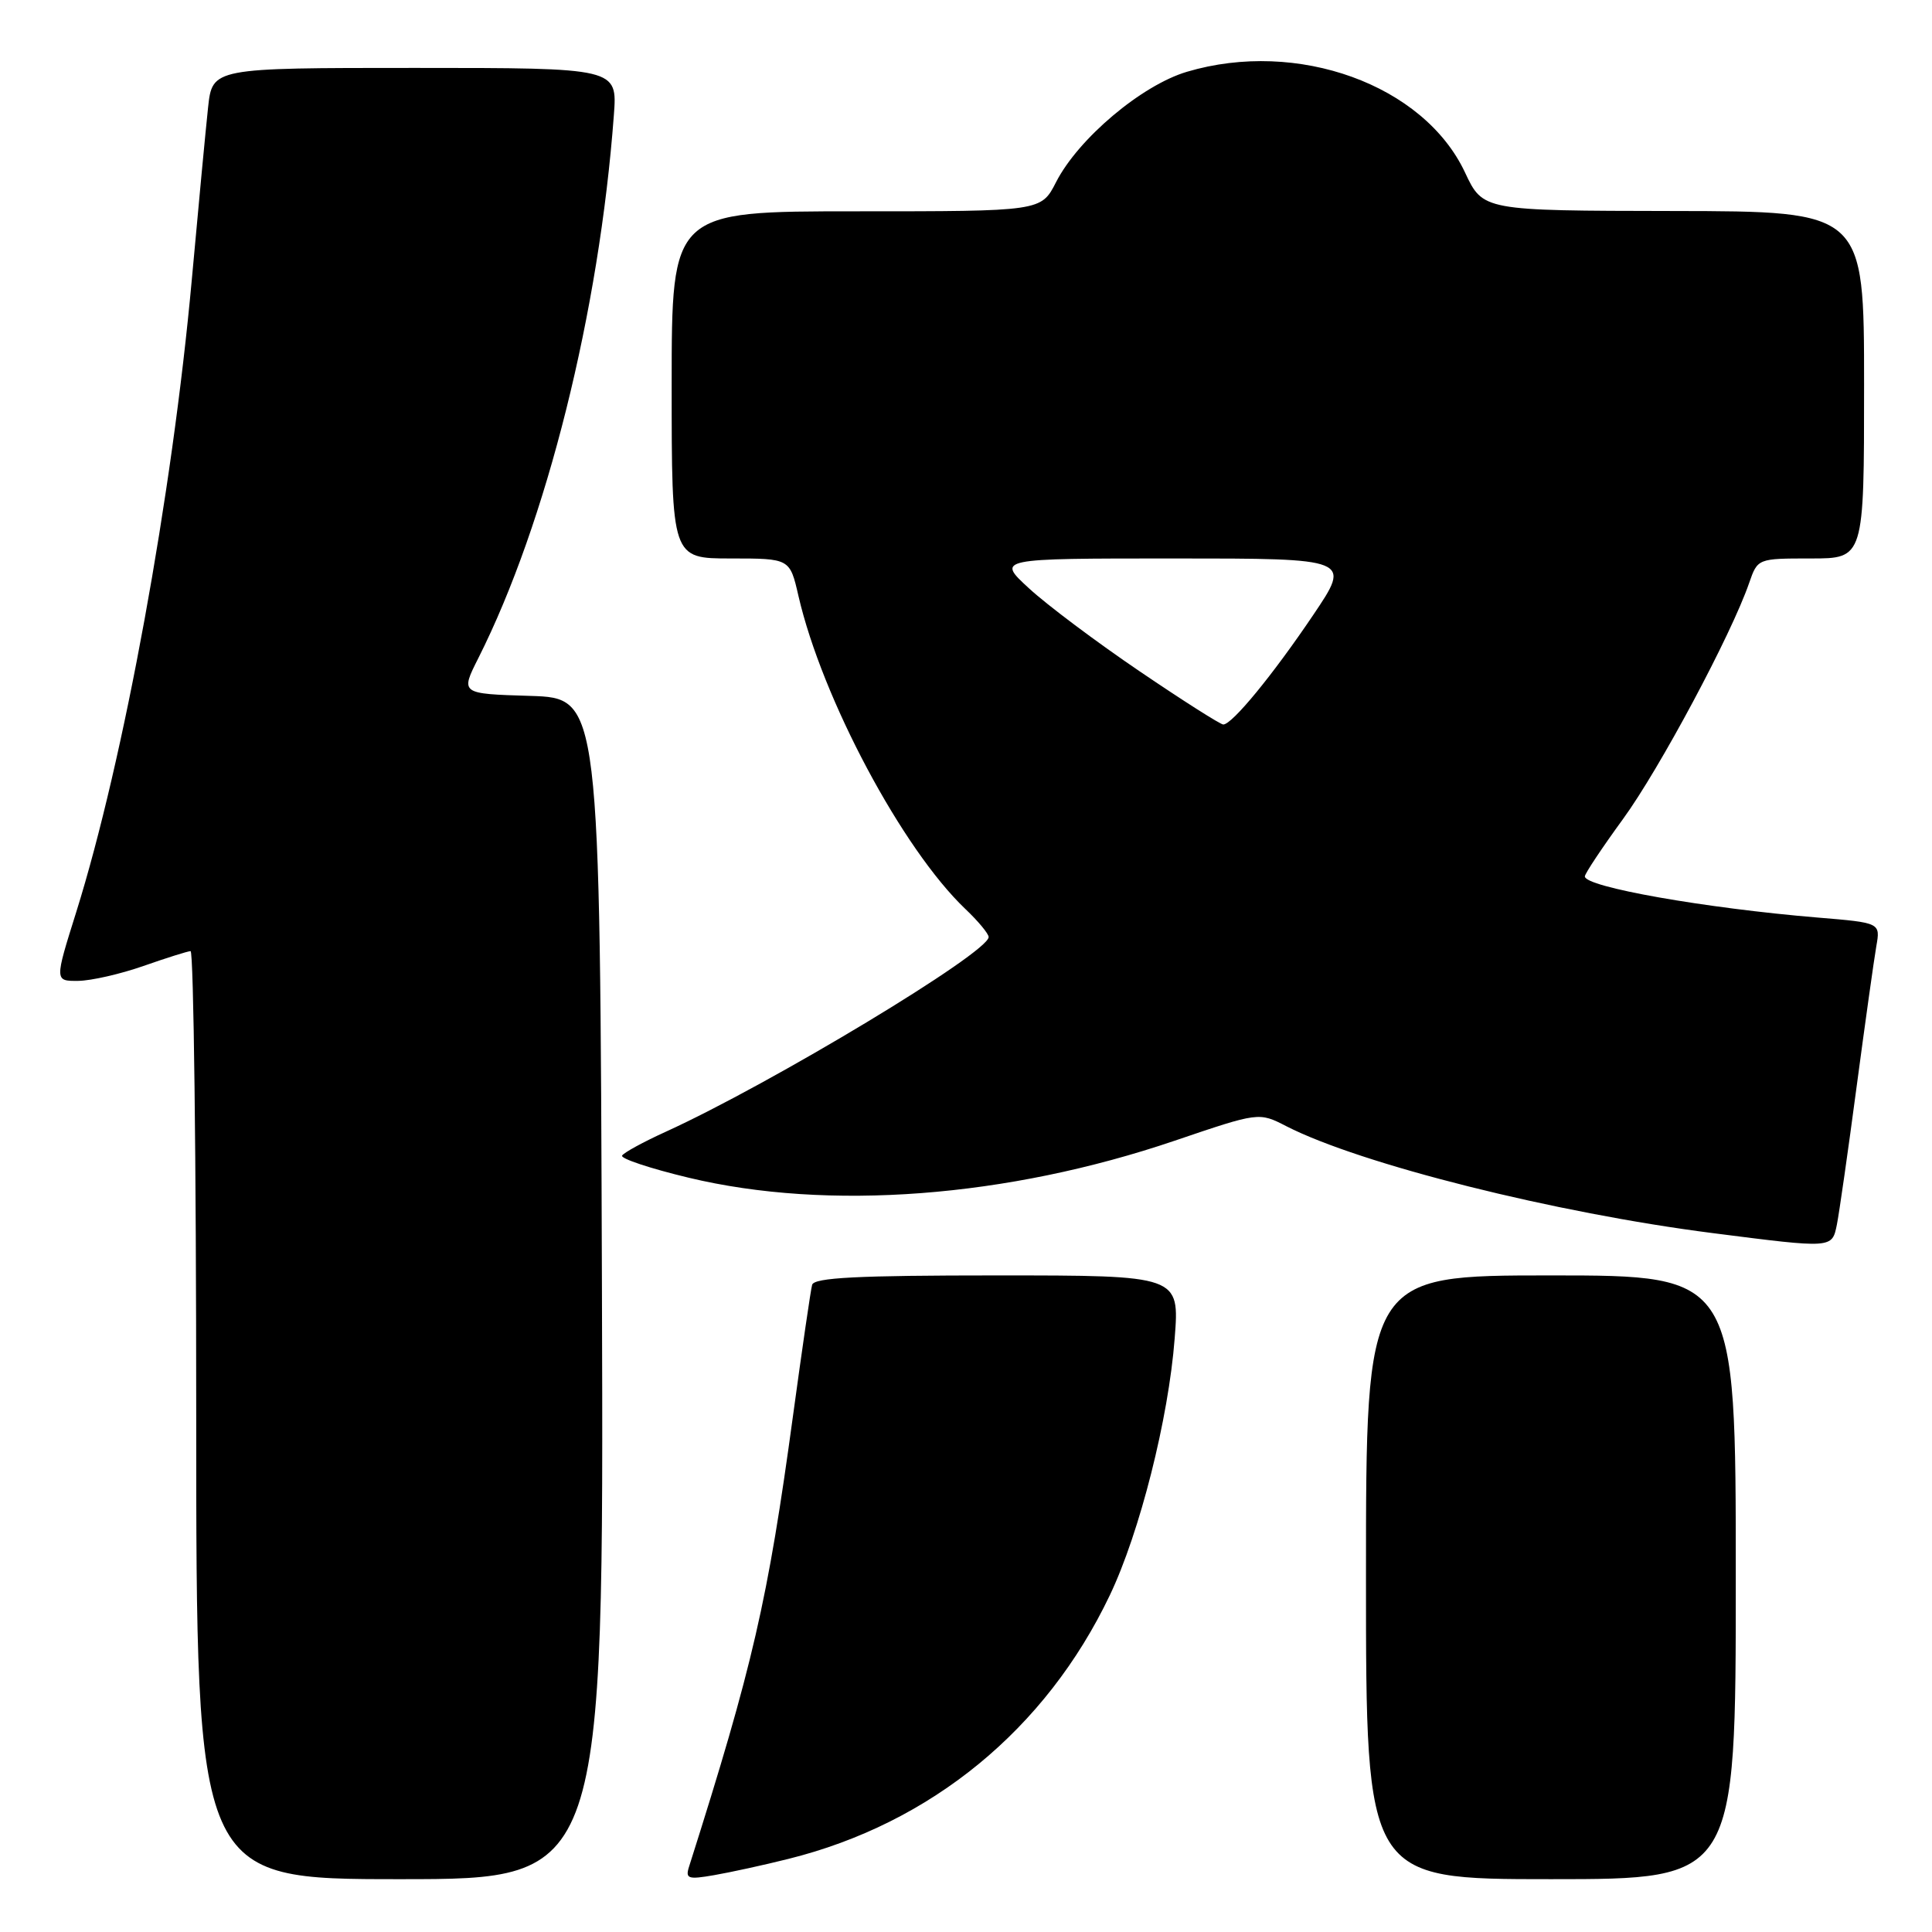 <?xml version="1.0" encoding="UTF-8" standalone="no"?>
<!DOCTYPE svg PUBLIC "-//W3C//DTD SVG 1.1//EN" "http://www.w3.org/Graphics/SVG/1.1/DTD/svg11.dtd" >
<svg xmlns="http://www.w3.org/2000/svg" xmlns:xlink="http://www.w3.org/1999/xlink" version="1.1" viewBox="0 0 256 256">
 <g >
 <path fill="currentColor"
d=" M 79.76 170.75 C 79.50 92.50 79.50 92.50 70.25 92.21 C 61.00 91.93 61.00 91.93 63.38 87.21 C 72.41 69.28 79.41 41.27 81.34 15.25 C 81.81 9.00 81.81 9.00 54.98 9.00 C 28.14 9.00 28.14 9.00 27.57 14.25 C 27.26 17.14 26.29 27.38 25.42 37.00 C 22.82 65.62 16.40 100.75 10.10 120.86 C 7.23 130.00 7.23 130.00 10.37 129.97 C 12.09 129.95 15.97 129.06 19.00 128.00 C 22.02 126.94 24.84 126.05 25.25 126.03 C 25.66 126.01 26.00 153.68 26.00 187.50 C 26.00 249.00 26.00 249.00 53.01 249.00 C 80.01 249.00 80.01 249.00 79.76 170.75 Z  M 104.44 246.32 C 123.37 241.62 138.58 229.14 147.05 211.39 C 151.02 203.08 154.84 187.96 155.65 177.35 C 156.30 169.00 156.30 169.00 132.12 169.00 C 113.62 169.00 107.86 169.29 107.61 170.25 C 107.42 170.94 106.29 178.70 105.09 187.50 C 101.73 212.19 99.78 220.64 91.31 247.32 C 90.79 248.94 91.16 249.07 94.61 248.47 C 96.75 248.10 101.17 247.14 104.44 246.32 Z  M 230.00 209.00 C 230.00 169.00 230.00 169.00 205.50 169.00 C 181.00 169.00 181.00 169.00 181.00 209.00 C 181.00 249.00 181.00 249.00 205.50 249.00 C 230.00 249.00 230.00 249.00 230.00 209.00 Z  M 243.40 162.25 C 243.70 160.74 244.88 152.53 246.01 144.00 C 247.15 135.47 248.32 127.10 248.62 125.39 C 249.17 122.27 249.17 122.27 240.84 121.58 C 225.94 120.34 210.00 117.53 210.00 116.13 C 210.00 115.76 212.28 112.34 215.06 108.52 C 219.90 101.88 229.41 84.09 231.77 77.25 C 232.90 74.00 232.90 74.00 239.95 74.00 C 247.00 74.00 247.00 74.00 247.00 51.00 C 247.00 28.00 247.00 28.00 221.75 27.96 C 196.50 27.92 196.50 27.92 194.12 22.85 C 188.66 11.22 171.93 5.16 157.28 9.51 C 151.27 11.29 142.87 18.38 139.93 24.14 C 137.96 28.00 137.96 28.00 113.48 28.00 C 89.00 28.00 89.00 28.00 89.00 51.00 C 89.00 74.00 89.00 74.00 96.83 74.00 C 104.66 74.00 104.66 74.00 105.80 78.97 C 108.94 92.58 119.57 112.50 127.91 120.44 C 129.61 122.05 131.00 123.73 131.00 124.16 C 131.00 126.23 102.15 143.62 88.18 149.98 C 85.26 151.31 82.67 152.72 82.43 153.12 C 82.19 153.51 86.15 154.83 91.24 156.05 C 109.73 160.49 133.45 158.69 155.65 151.15 C 166.81 147.36 166.81 147.36 170.43 149.22 C 180.27 154.26 206.05 160.73 227.00 163.40 C 242.88 165.43 242.75 165.44 243.40 162.25 Z  M 151.02 88.96 C 145.31 85.09 138.71 80.14 136.35 77.96 C 132.04 74.00 132.04 74.00 155.55 74.00 C 179.06 74.00 179.06 74.00 174.00 81.50 C 168.64 89.45 163.26 96.00 162.09 96.00 C 161.71 96.00 156.72 92.83 151.02 88.96 Z "/>
</g>
</svg>